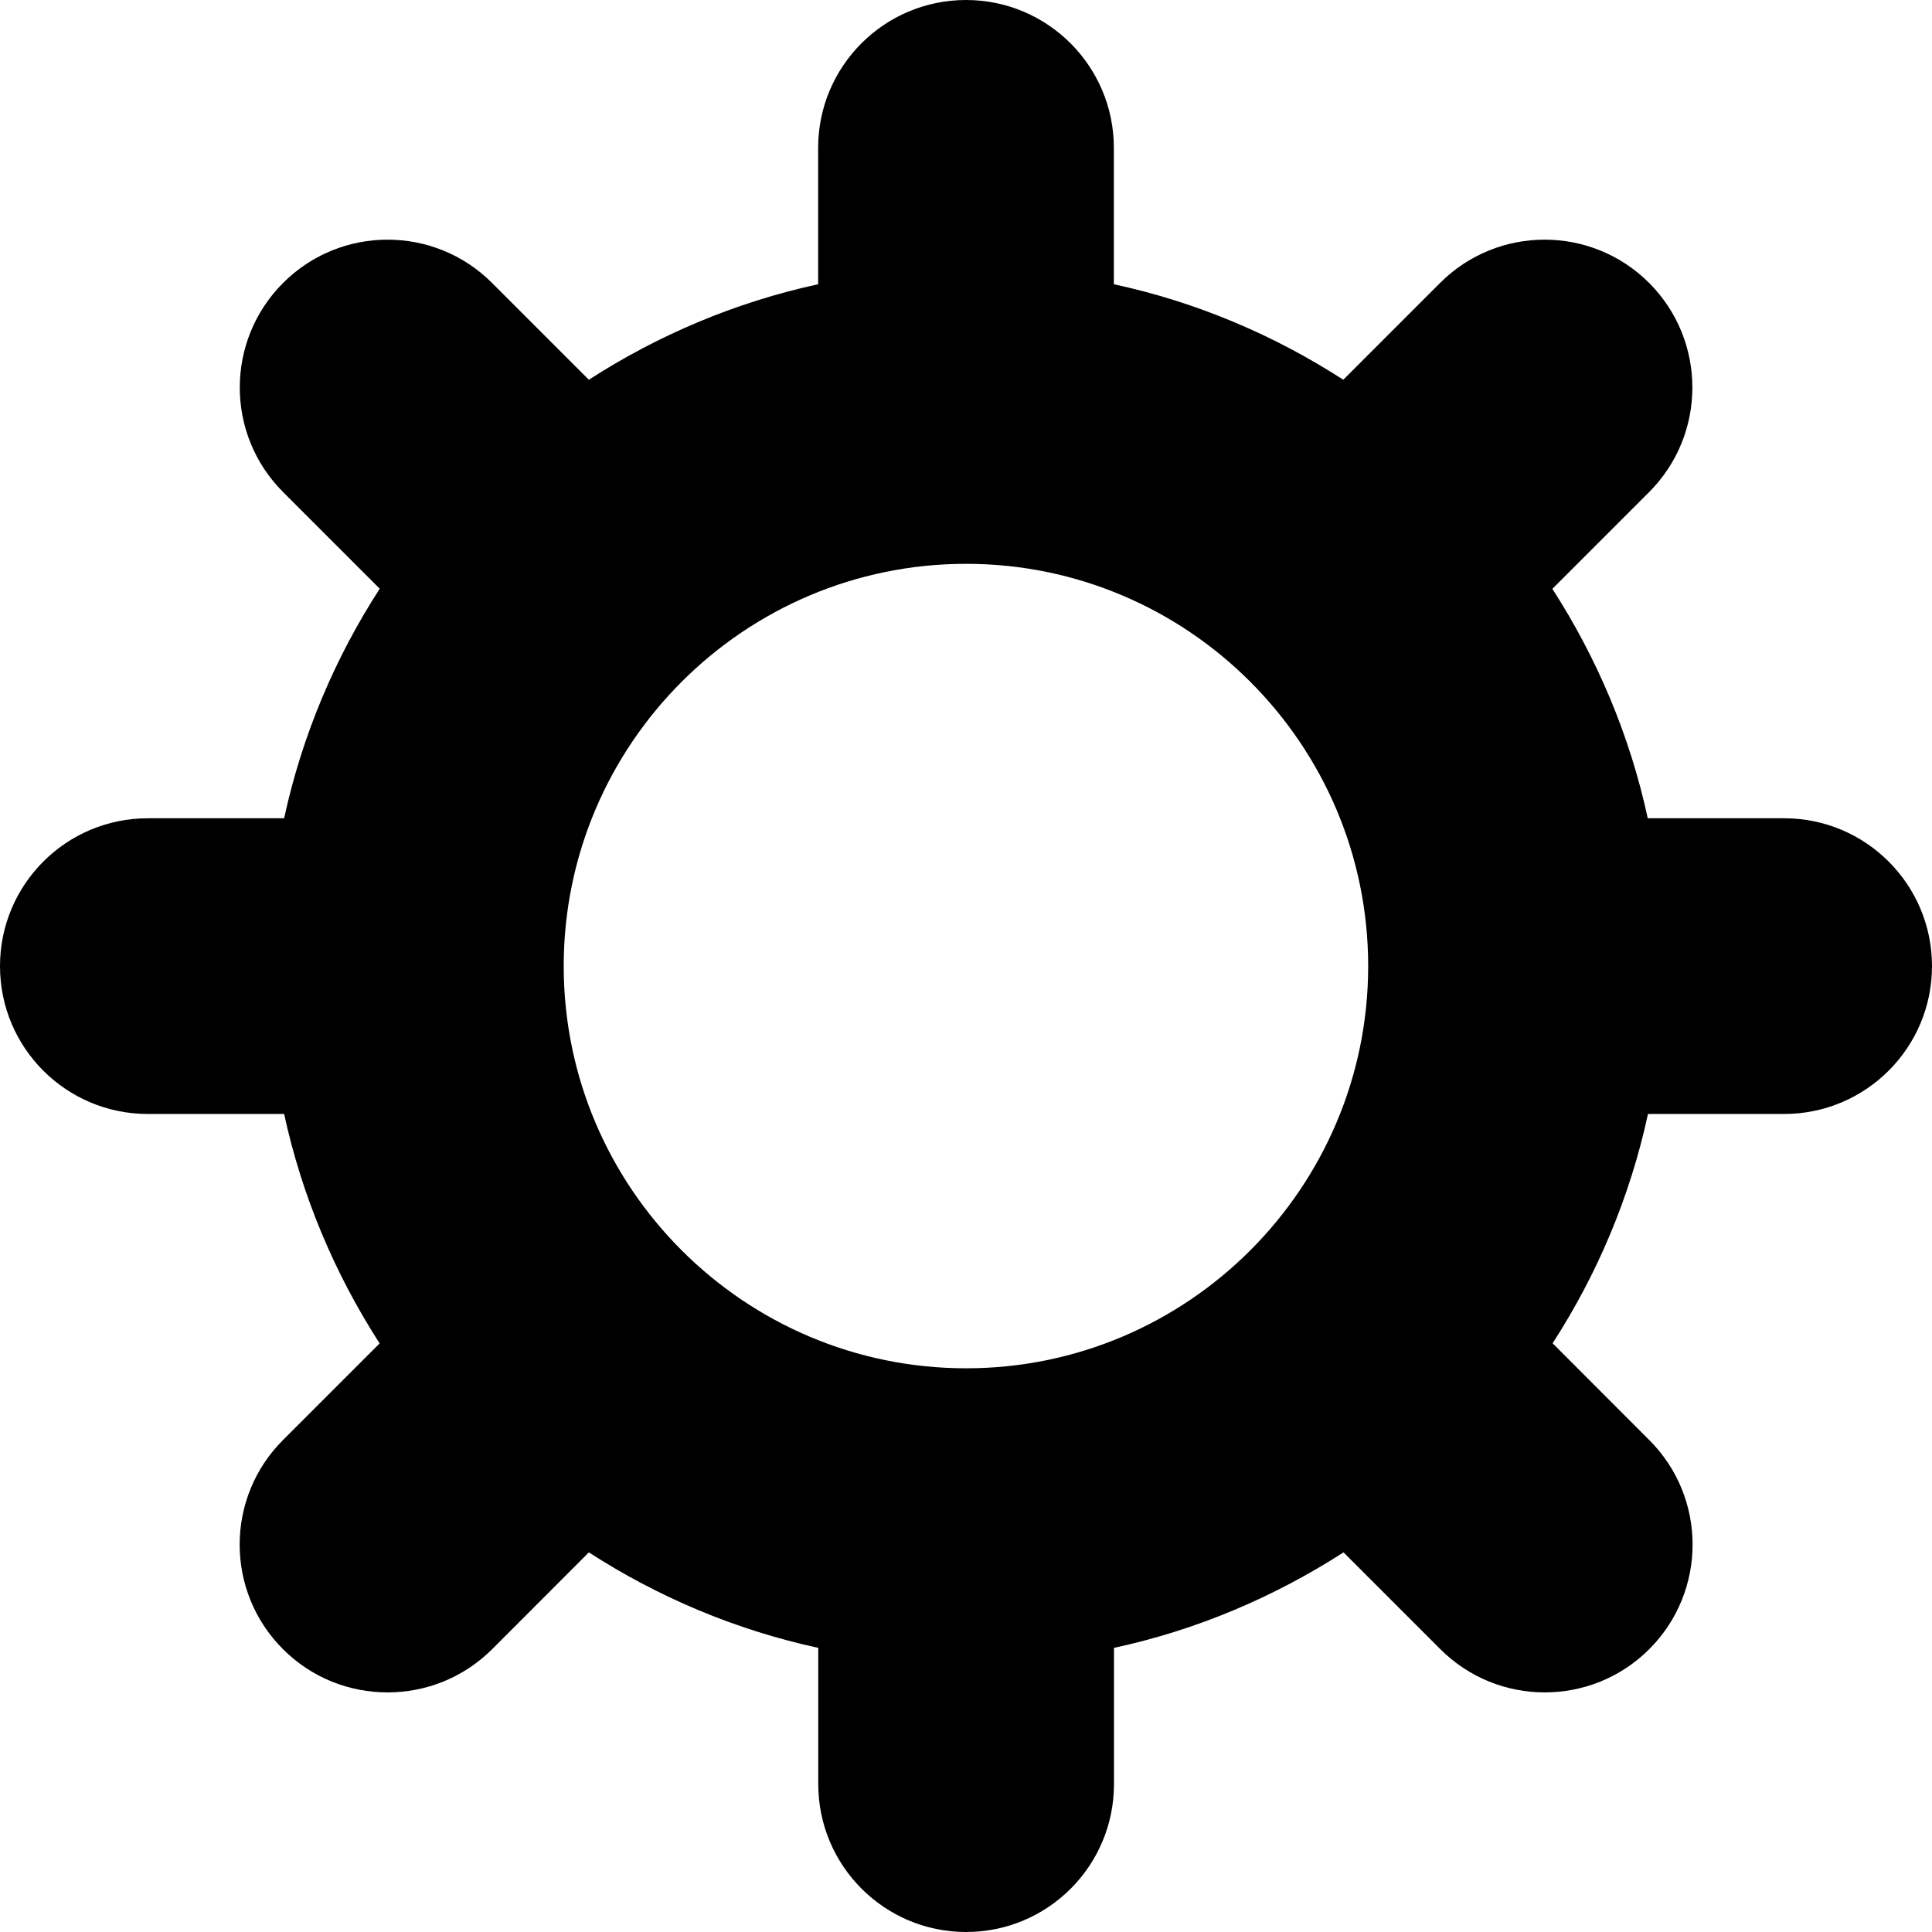<?xml version="1.0" encoding="utf-8"?>
<!-- Generator: Adobe Illustrator 17.0.0, SVG Export Plug-In . SVG Version: 6.00 Build 0)  -->
<!DOCTYPE svg PUBLIC "-//W3C//DTD SVG 1.1//EN" "http://www.w3.org/Graphics/SVG/1.1/DTD/svg11.dtd">
<svg version="1.1" id="Your_Icon" xmlns="http://www.w3.org/2000/svg" xmlns:xlink="http://www.w3.org/1999/xlink" x="0px" y="0px"
	 width="16.53px" height="16.53px" viewBox="41.735 41.735 16.53 16.53" enable-background="new 41.735 41.735 16.53 16.53"
	 xml:space="preserve">
<path d="M57,48.736h-1.167c-0.153-0.71-0.435-1.371-0.816-1.963l0.828-0.828c0.493-0.494,0.493-1.295,0-1.789
	c-0.494-0.494-1.295-0.494-1.789,0l-0.828,0.828c-0.592-0.382-1.253-0.664-1.963-0.817V43c0-0.698-0.566-1.265-1.265-1.265
	S48.735,42.302,48.735,43v1.167c-0.71,0.154-1.371,0.436-1.962,0.817l-0.828-0.828c-0.493-0.494-1.295-0.494-1.788,0
	c-0.494,0.494-0.494,1.295,0,1.789l0.827,0.827c-0.383,0.592-0.664,1.254-0.818,1.964H43c-0.698,0-1.265,0.566-1.265,1.265
	s0.566,1.265,1.265,1.265h1.166c0.154,0.71,0.436,1.371,0.817,1.963l-0.827,0.827c-0.494,0.494-0.494,1.295,0,1.789
	c0.247,0.247,0.57,0.37,0.895,0.37s0.647-0.123,0.895-0.37l0.827-0.828c0.592,0.382,1.253,0.663,1.963,0.817V57
	c0,0.698,0.566,1.265,1.265,1.265s1.265-0.566,1.265-1.265v-1.166c0.71-0.153,1.372-0.436,1.964-0.817l0.827,0.827
	c0.247,0.247,0.57,0.371,0.895,0.371c0.323,0,0.647-0.123,0.894-0.37c0.494-0.494,0.494-1.295,0.001-1.788l-0.828-0.829
	c0.382-0.591,0.663-1.253,0.816-1.962H57c0.698,0,1.265-0.566,1.265-1.265S57.698,48.736,57,48.736z M50.001,53.442
	c-1.898,0-3.441-1.542-3.443-3.438c0-0.001,0.001-0.002,0.001-0.003s-0.001-0.002-0.001-0.003c0.002-1.897,1.545-3.439,3.443-3.439
	c1.897,0,3.44,1.544,3.44,3.442C53.441,51.898,51.898,53.442,50.001,53.442z"/>
</svg>
